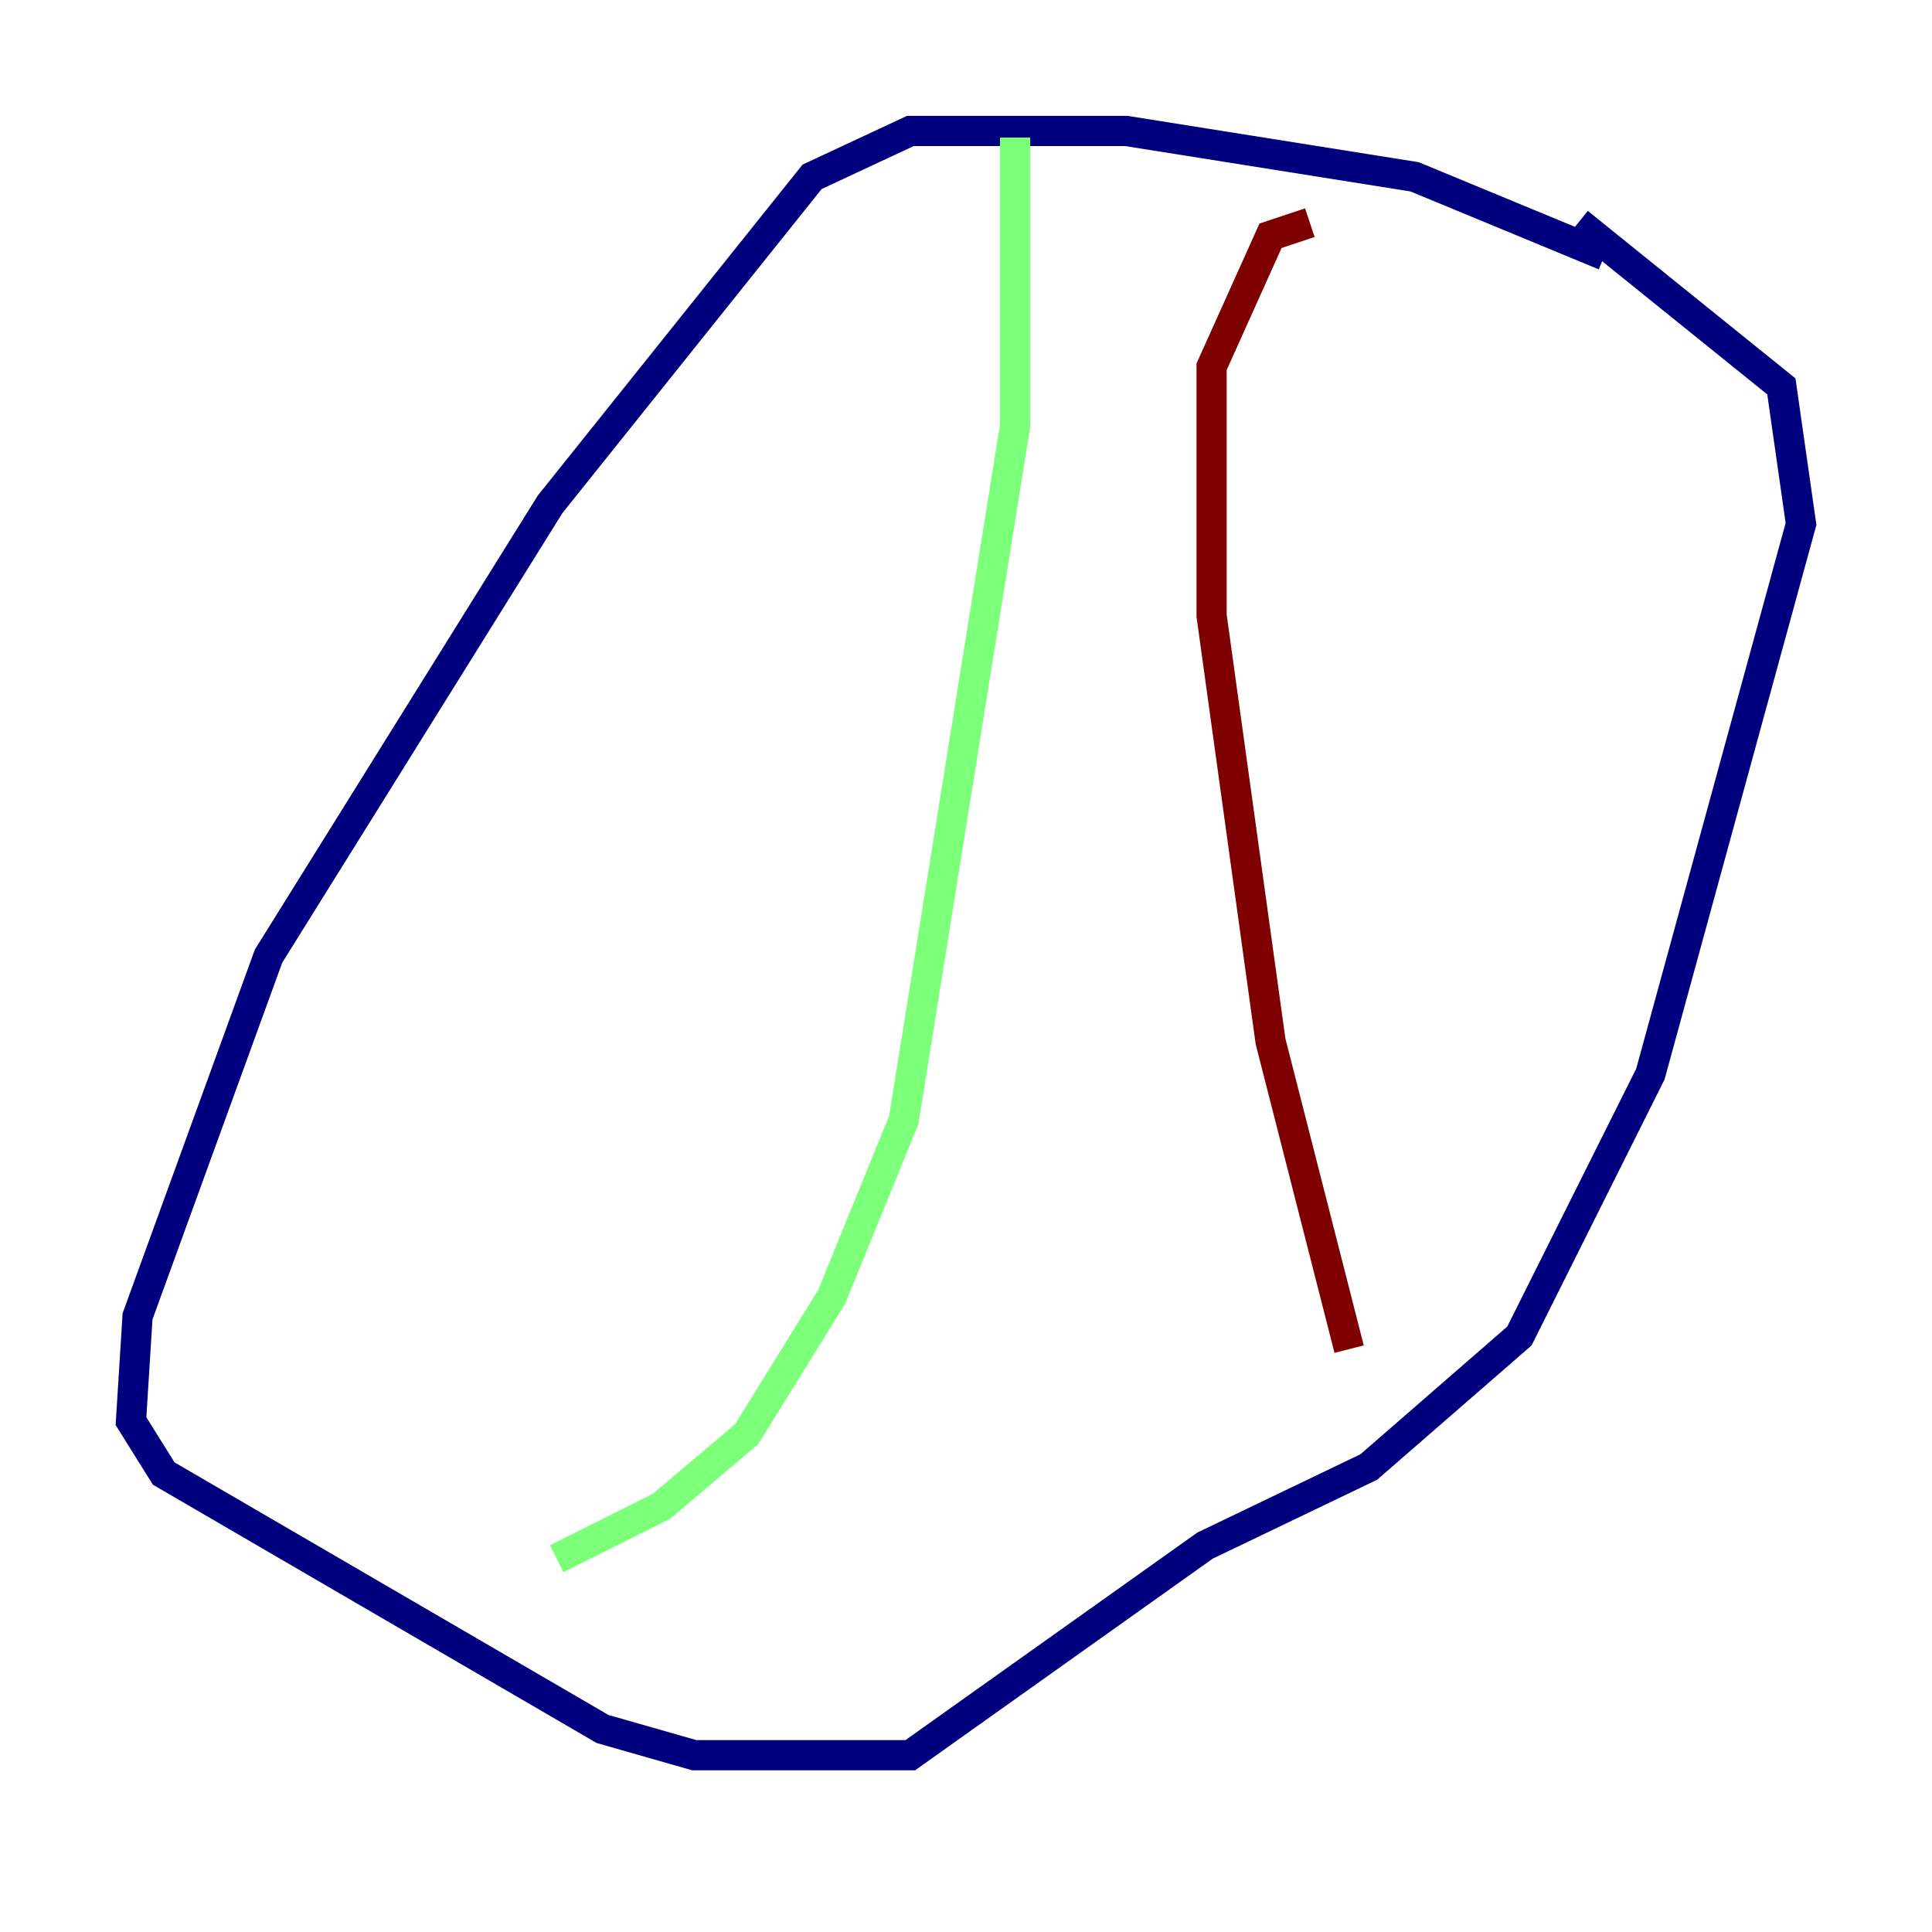 <?xml version="1.0" encoding="utf-8" ?>
<svg baseProfile="tiny" height="128" version="1.2" viewBox="0,0,128,128" width="128" xmlns="http://www.w3.org/2000/svg" xmlns:ev="http://www.w3.org/2001/xml-events" xmlns:xlink="http://www.w3.org/1999/xlink"><defs /><polyline fill="none" points="106.305,16.922 93.722,11.715 74.63,8.678 60.312,8.678 53.803,11.715 36.447,33.41 17.79,63.349 9.112,87.214 8.678,94.156 10.848,97.627 39.919,114.549 45.993,116.285 60.312,116.285 79.837,102.4 90.685,97.193 100.664,88.515 109.342,71.159 119.322,34.712 118.02,25.6 104.57,14.752" stroke="#00007f" stroke-width="2" /><polyline fill="none" points="67.254,9.112 67.254,28.203 59.878,74.197 55.105,85.912 49.464,95.024 43.824,99.797 36.881,103.268" stroke="#7cff79" stroke-width="2" /><polyline fill="none" points="86.78,14.752 84.176,15.62 80.271,24.298 80.271,40.786 84.176,68.99 89.383,89.383" stroke="#7f0000" stroke-width="2" /></svg>